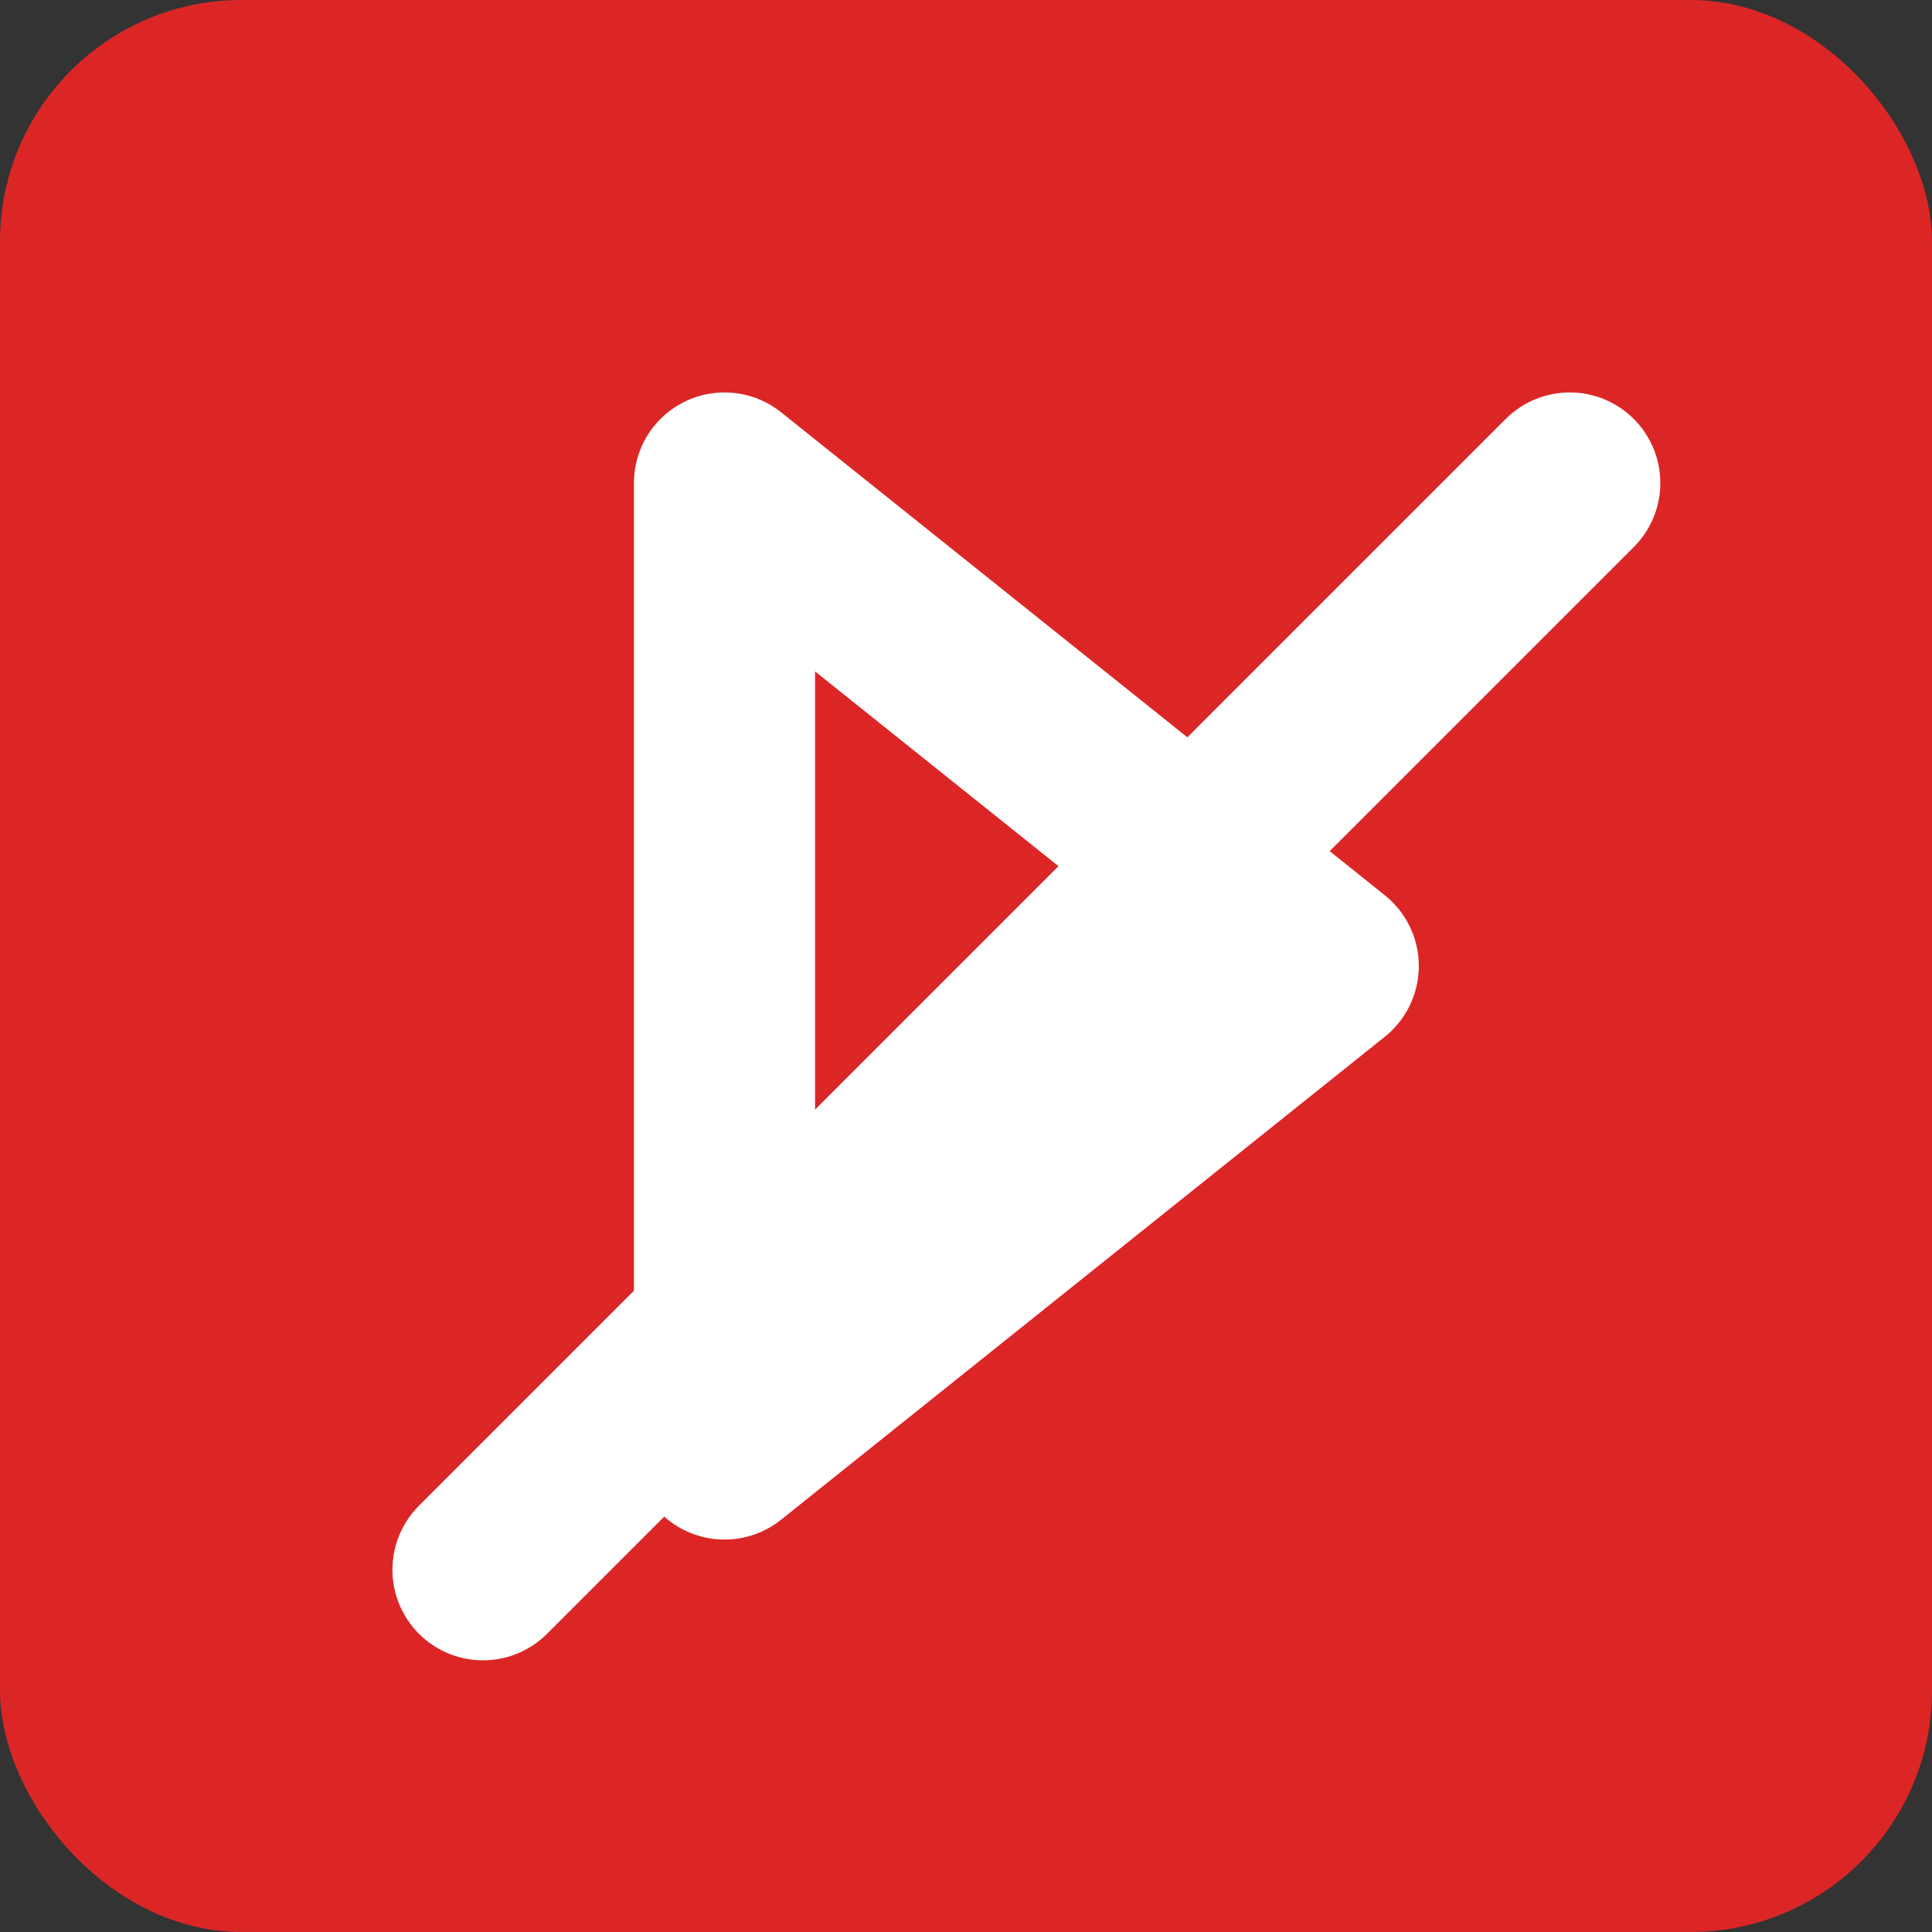 <svg width="16" height="16" viewBox="0 0 16 16" fill="none" xmlns="http://www.w3.org/2000/svg">
<rect x="0" y="0" width="16" height="16" fill="#333333" stroke="none"/>
<rect width="16" height="16" rx="2" fill="#dc2626"/>
<path d="M6 4L11 8L6 12V4Z" stroke="white" stroke-width="1.5" stroke-linecap="round" stroke-linejoin="round"/>
<line x1="4" y1="13" x2="13" y2="4" stroke="white" stroke-width="1.5" stroke-linecap="round"/>
</svg>
